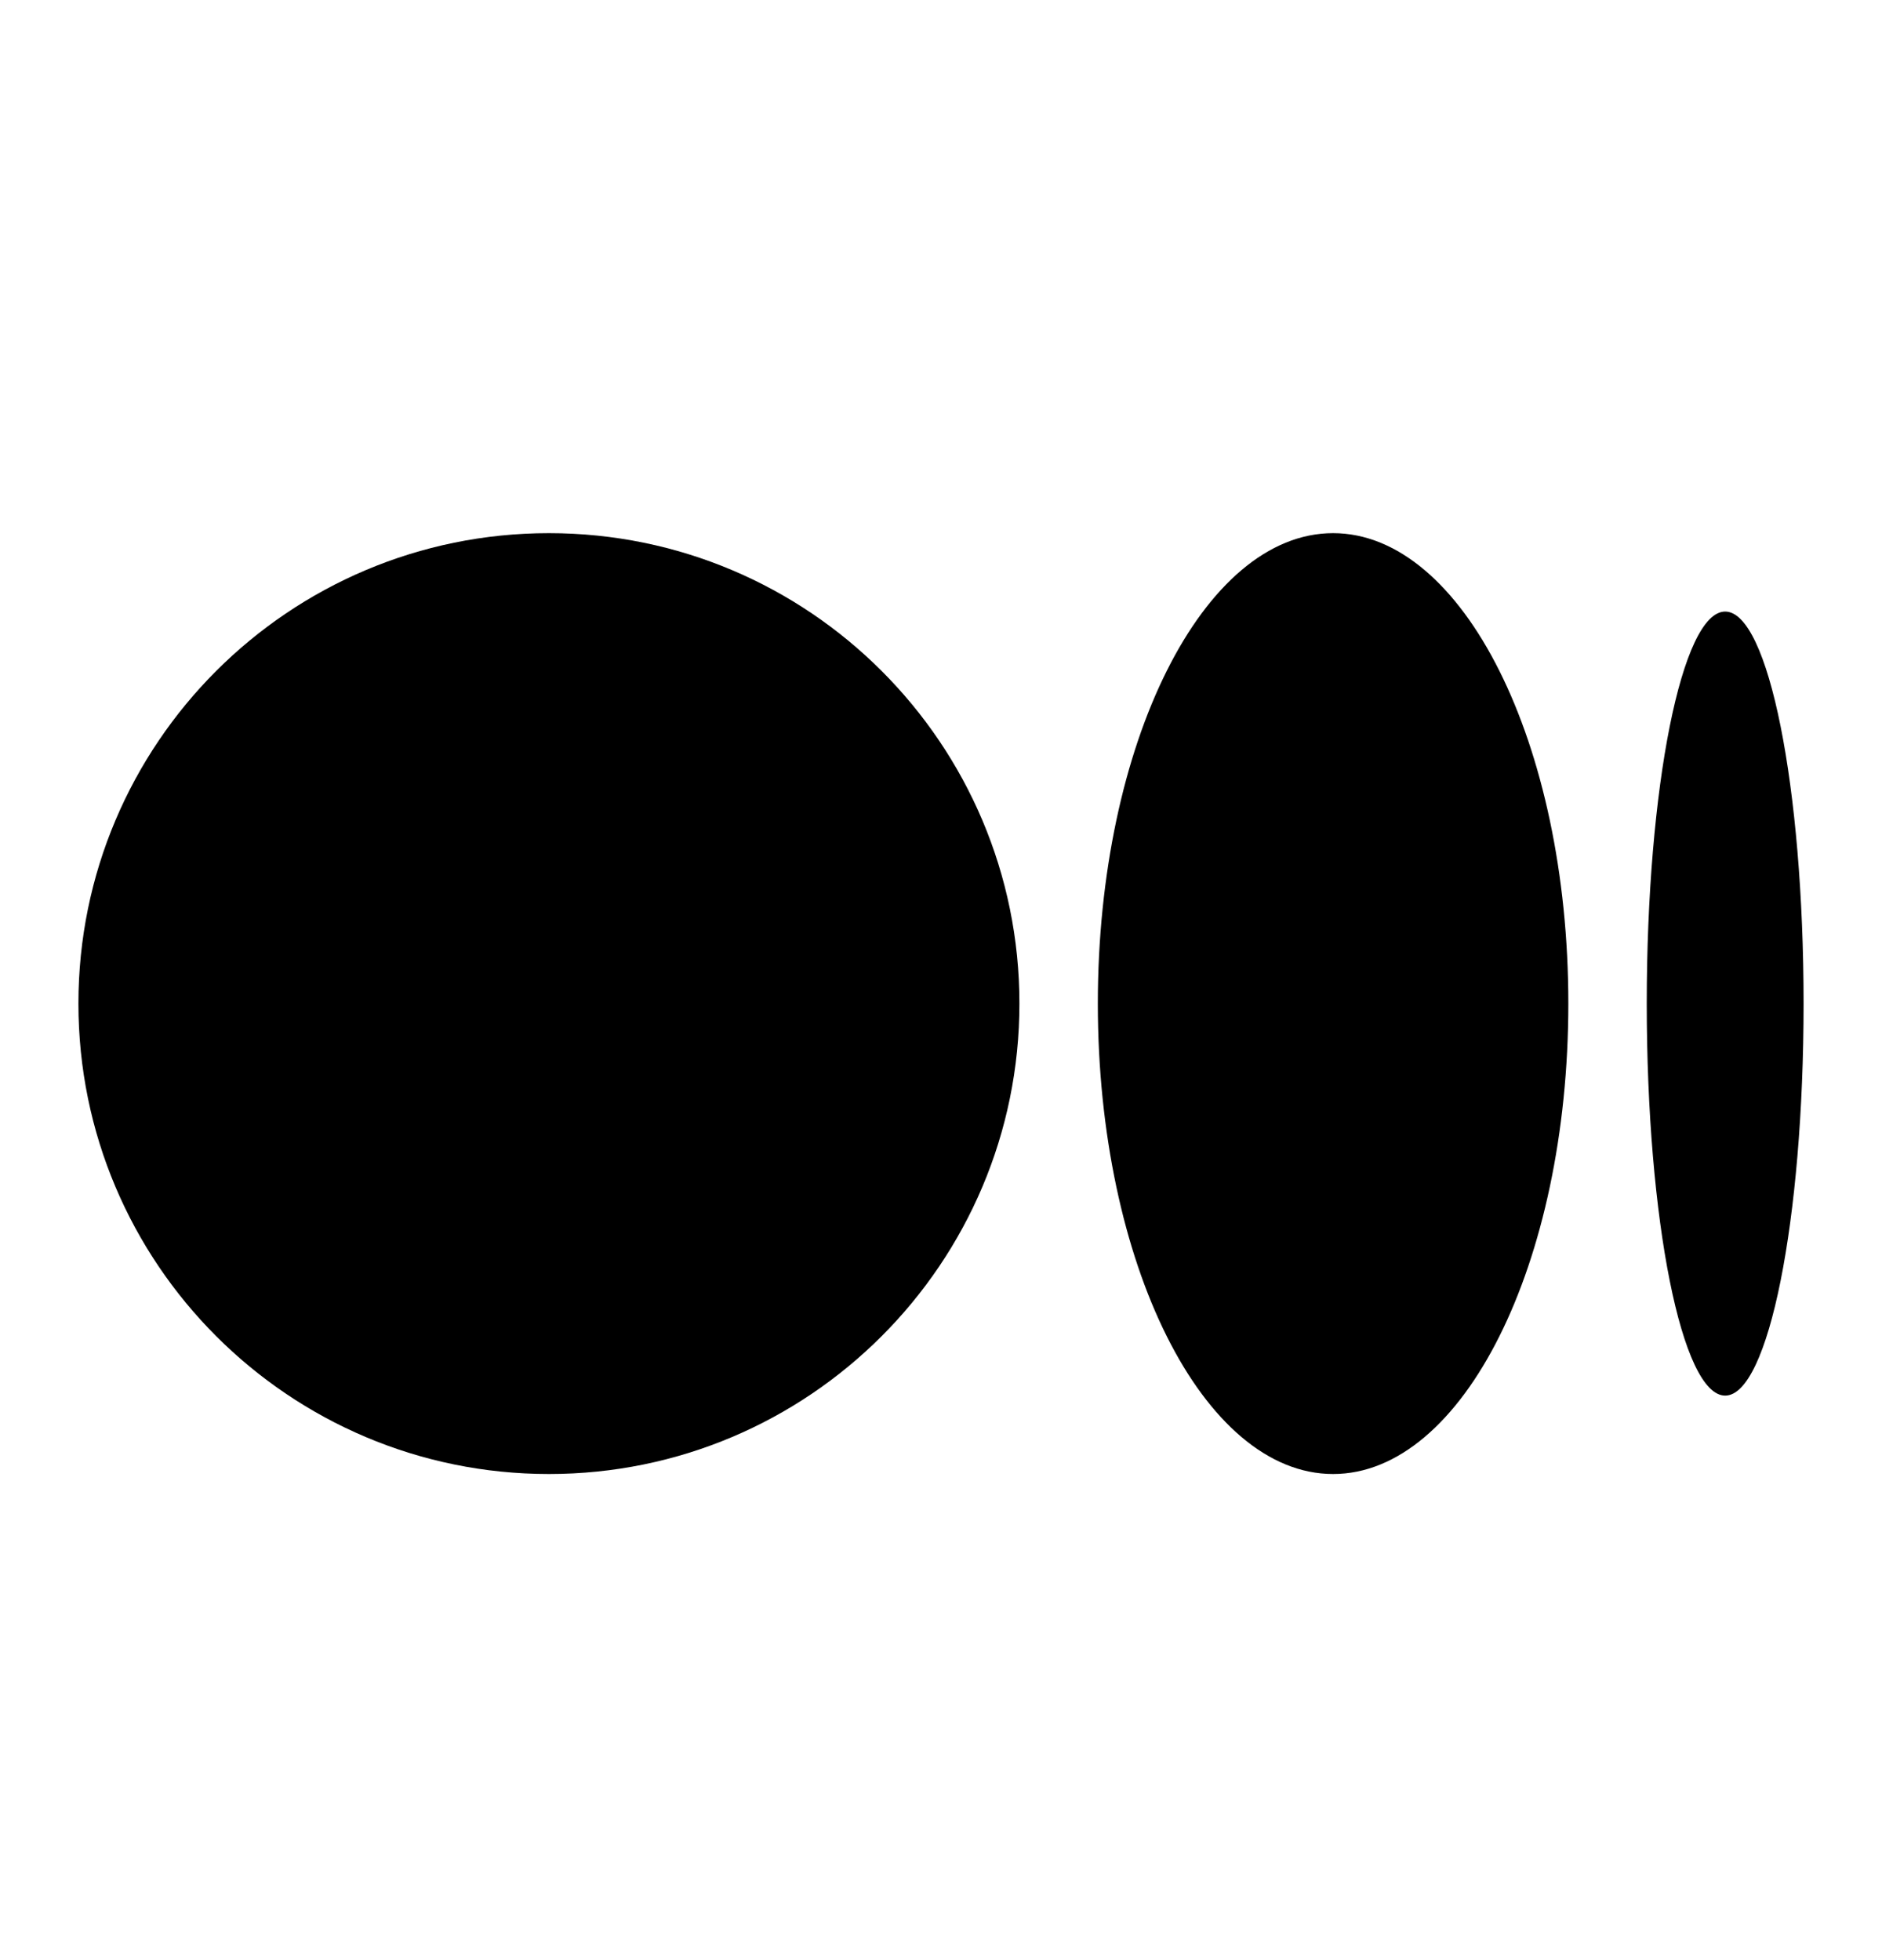 <svg xmlns="http://www.w3.org/2000/svg" width="24" height="25" viewBox="0 0 24 25" fill="none">
    <path d="M13 12.8C13 16.113 10.314 18.8 7 18.8C3.686 18.8 1 16.113 1 12.8C1 9.486 3.686 6.8 7 6.8C10.314 6.8 13 9.486 13 12.8Z" fill="currentColor"/>
    <path d="M23 12.8C23 15.561 22.552 17.8 22 17.8C21.448 17.8 21 15.561 21 12.8C21 10.038 21.448 7.8 22 7.8C22.552 7.8 23 10.038 23 12.8Z" fill="currentColor"/>
    <path d="M17 18.8C18.657 18.8 20 16.113 20 12.8C20 9.486 18.657 6.8 17 6.8C15.343 6.8 14 9.486 14 12.8C14 16.113 15.343 18.8 17 18.8Z" fill="currentColor"/>
</svg>